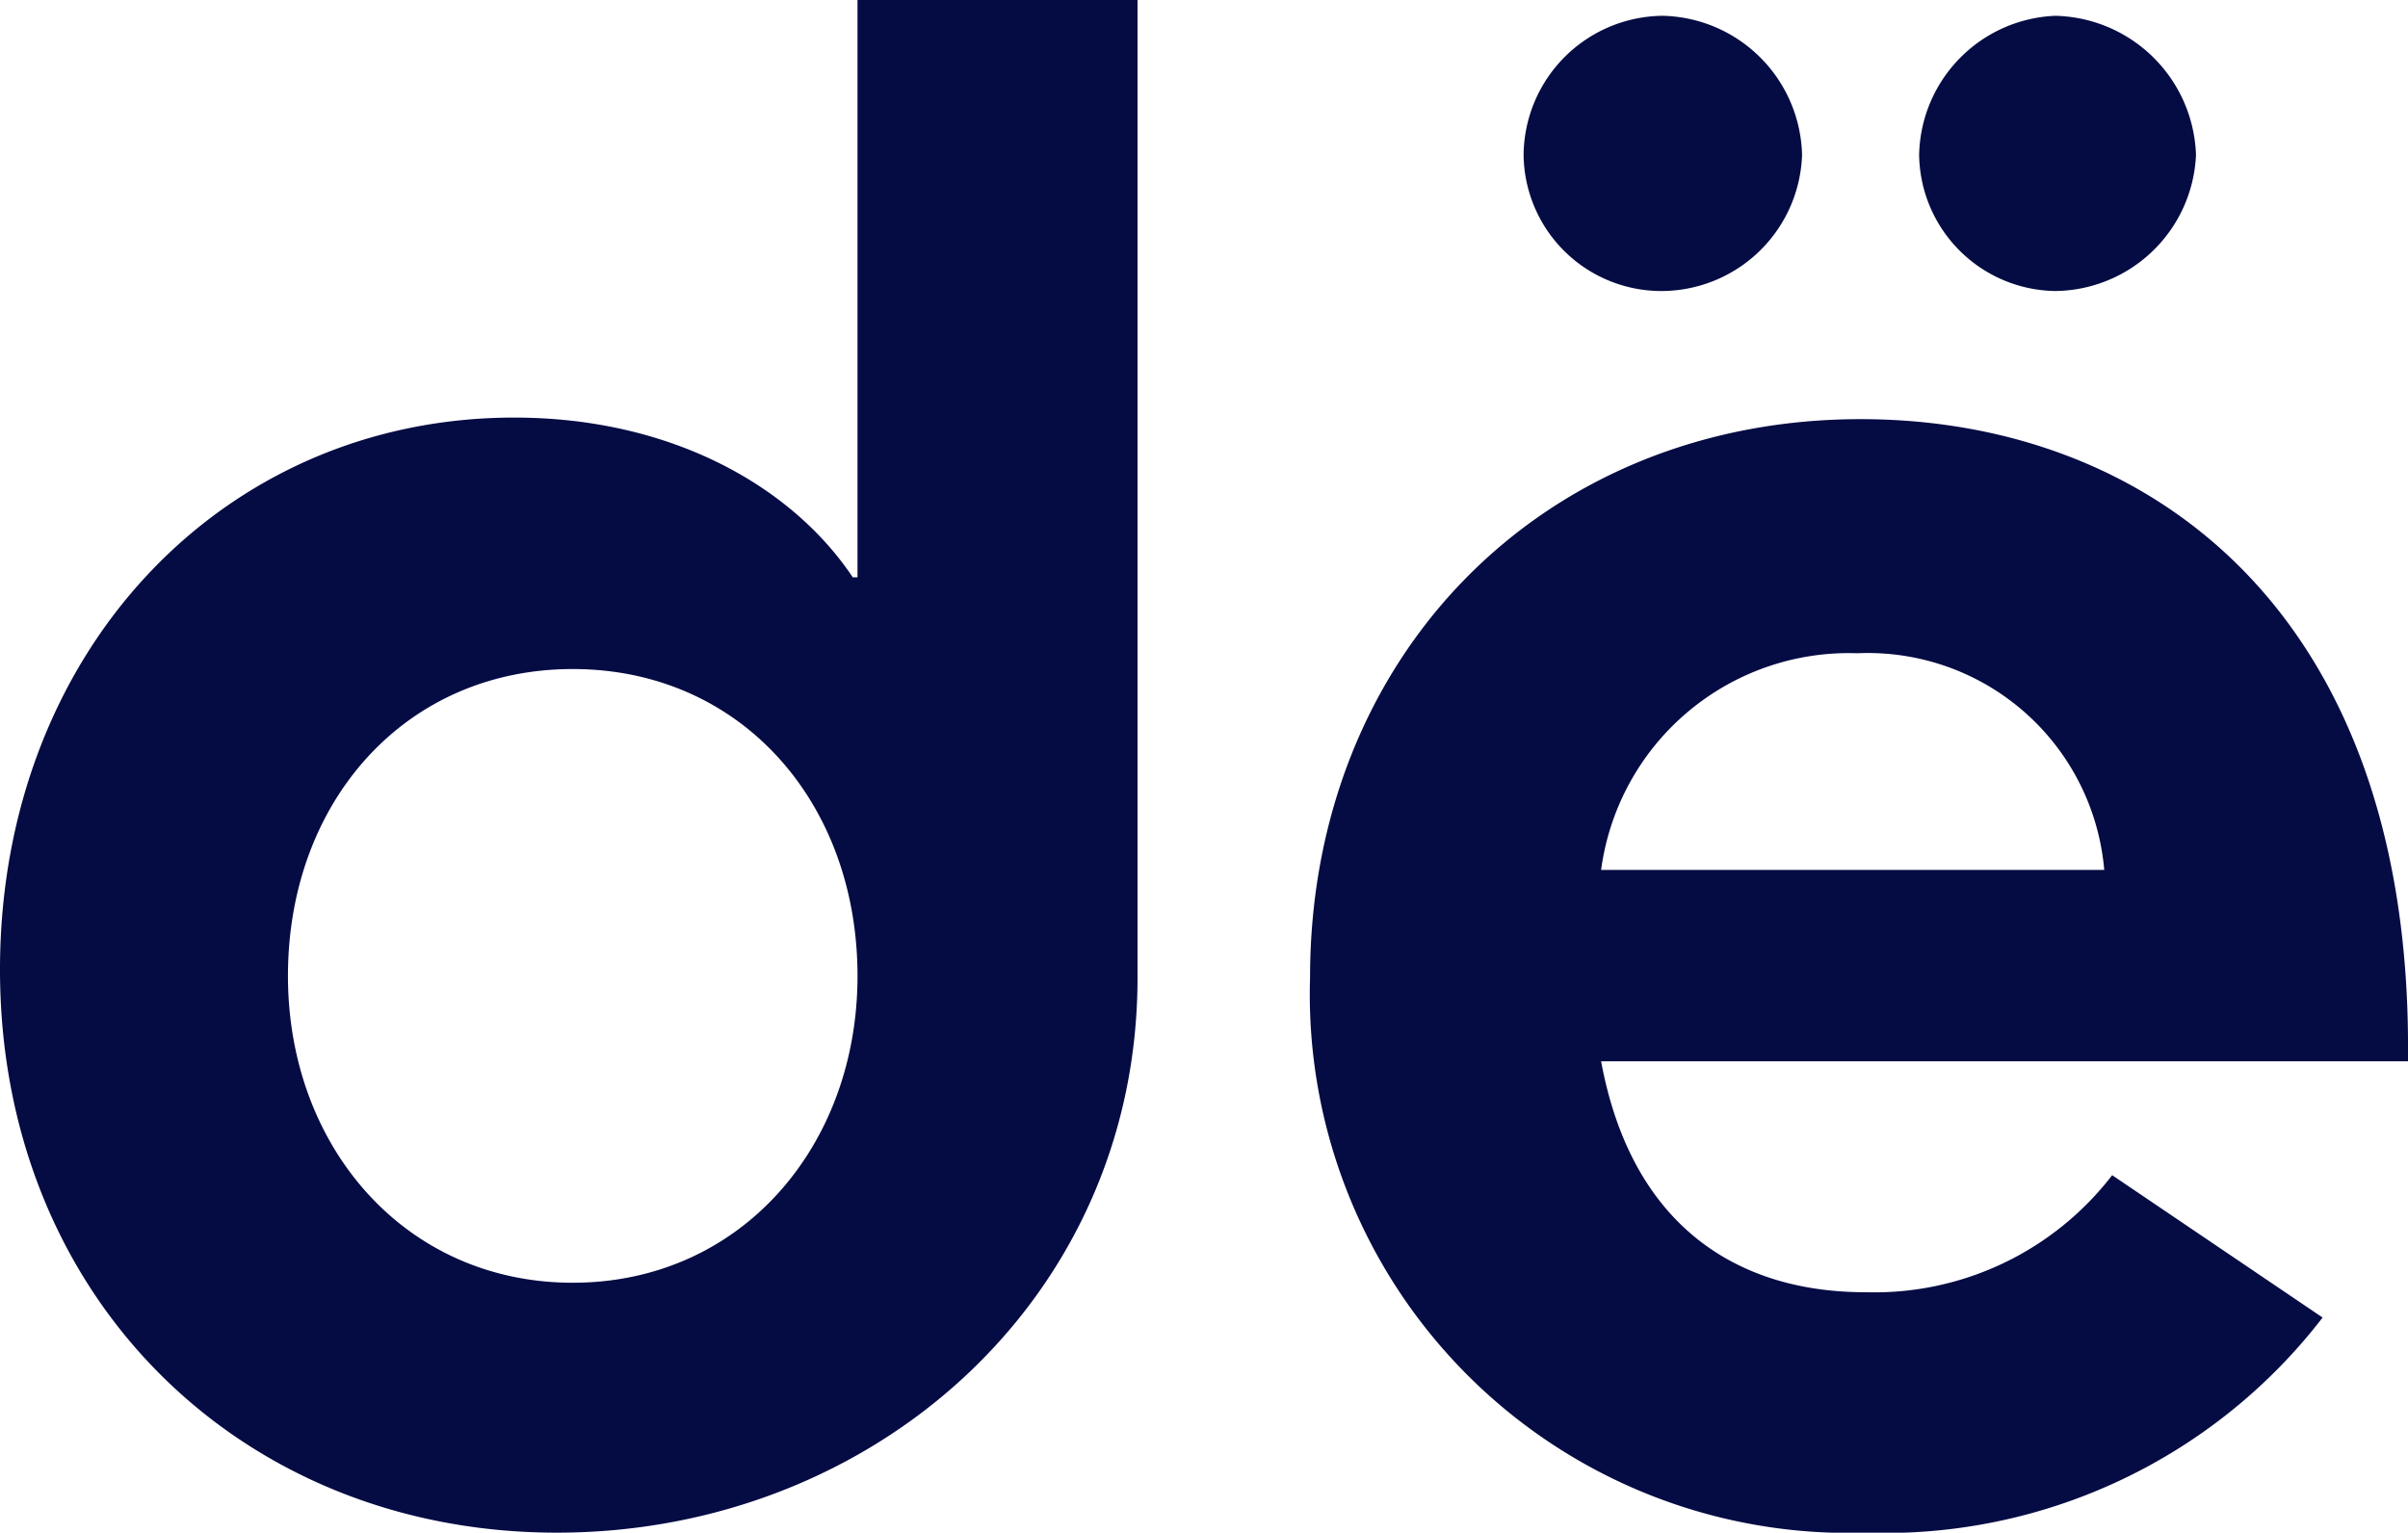 <svg xmlns="http://www.w3.org/2000/svg" width="61.414" height="39.1" viewBox="0 0 61.414 39.1">
  <g id="logo-icon" transform="translate(-82.1 -63.2)">
    <path id="Контур_17" data-name="Контур 17" d="M82.1,87.935c0-8.07,5.649-14.082,13.114-14.082,4.035,0,7.1,1.775,8.635,4.075h.121V63.2h7.142V88.137c0,8.191-6.739,14.163-14.809,14.163S82.1,96.288,82.1,87.935Zm21.87.161c0-4.439-2.986-7.828-7.263-7.828s-7.263,3.389-7.263,7.828c0,4.358,2.986,7.828,7.263,7.828S103.97,92.454,103.97,88.1Zm39.544,2.179H122.935c.767,4.156,3.43,5.891,6.739,5.891a7.65,7.65,0,0,0,6.295-2.986l5.367,3.632a14.09,14.09,0,0,1-11.661,5.488,13.739,13.739,0,0,1-14.163-14.163c0-8.191,5.932-14.244,14.042-14.244,7.263,0,13.961,4.8,13.961,16.019ZM120.958,67.154a3.582,3.582,0,0,1,3.551-3.551,3.637,3.637,0,0,1,3.551,3.551,3.594,3.594,0,0,1-3.551,3.47A3.514,3.514,0,0,1,120.958,67.154Zm1.977,18.239h12.832a6.052,6.052,0,0,0-6.295-5.528A6.374,6.374,0,0,0,122.935,85.393Zm8.111-18.239a3.623,3.623,0,0,1,3.47-3.551,3.673,3.673,0,0,1,3.591,3.551,3.631,3.631,0,0,1-3.591,3.47A3.523,3.523,0,0,1,131.046,67.154Z" fill="#050b43"/>
  </g>
</svg>
